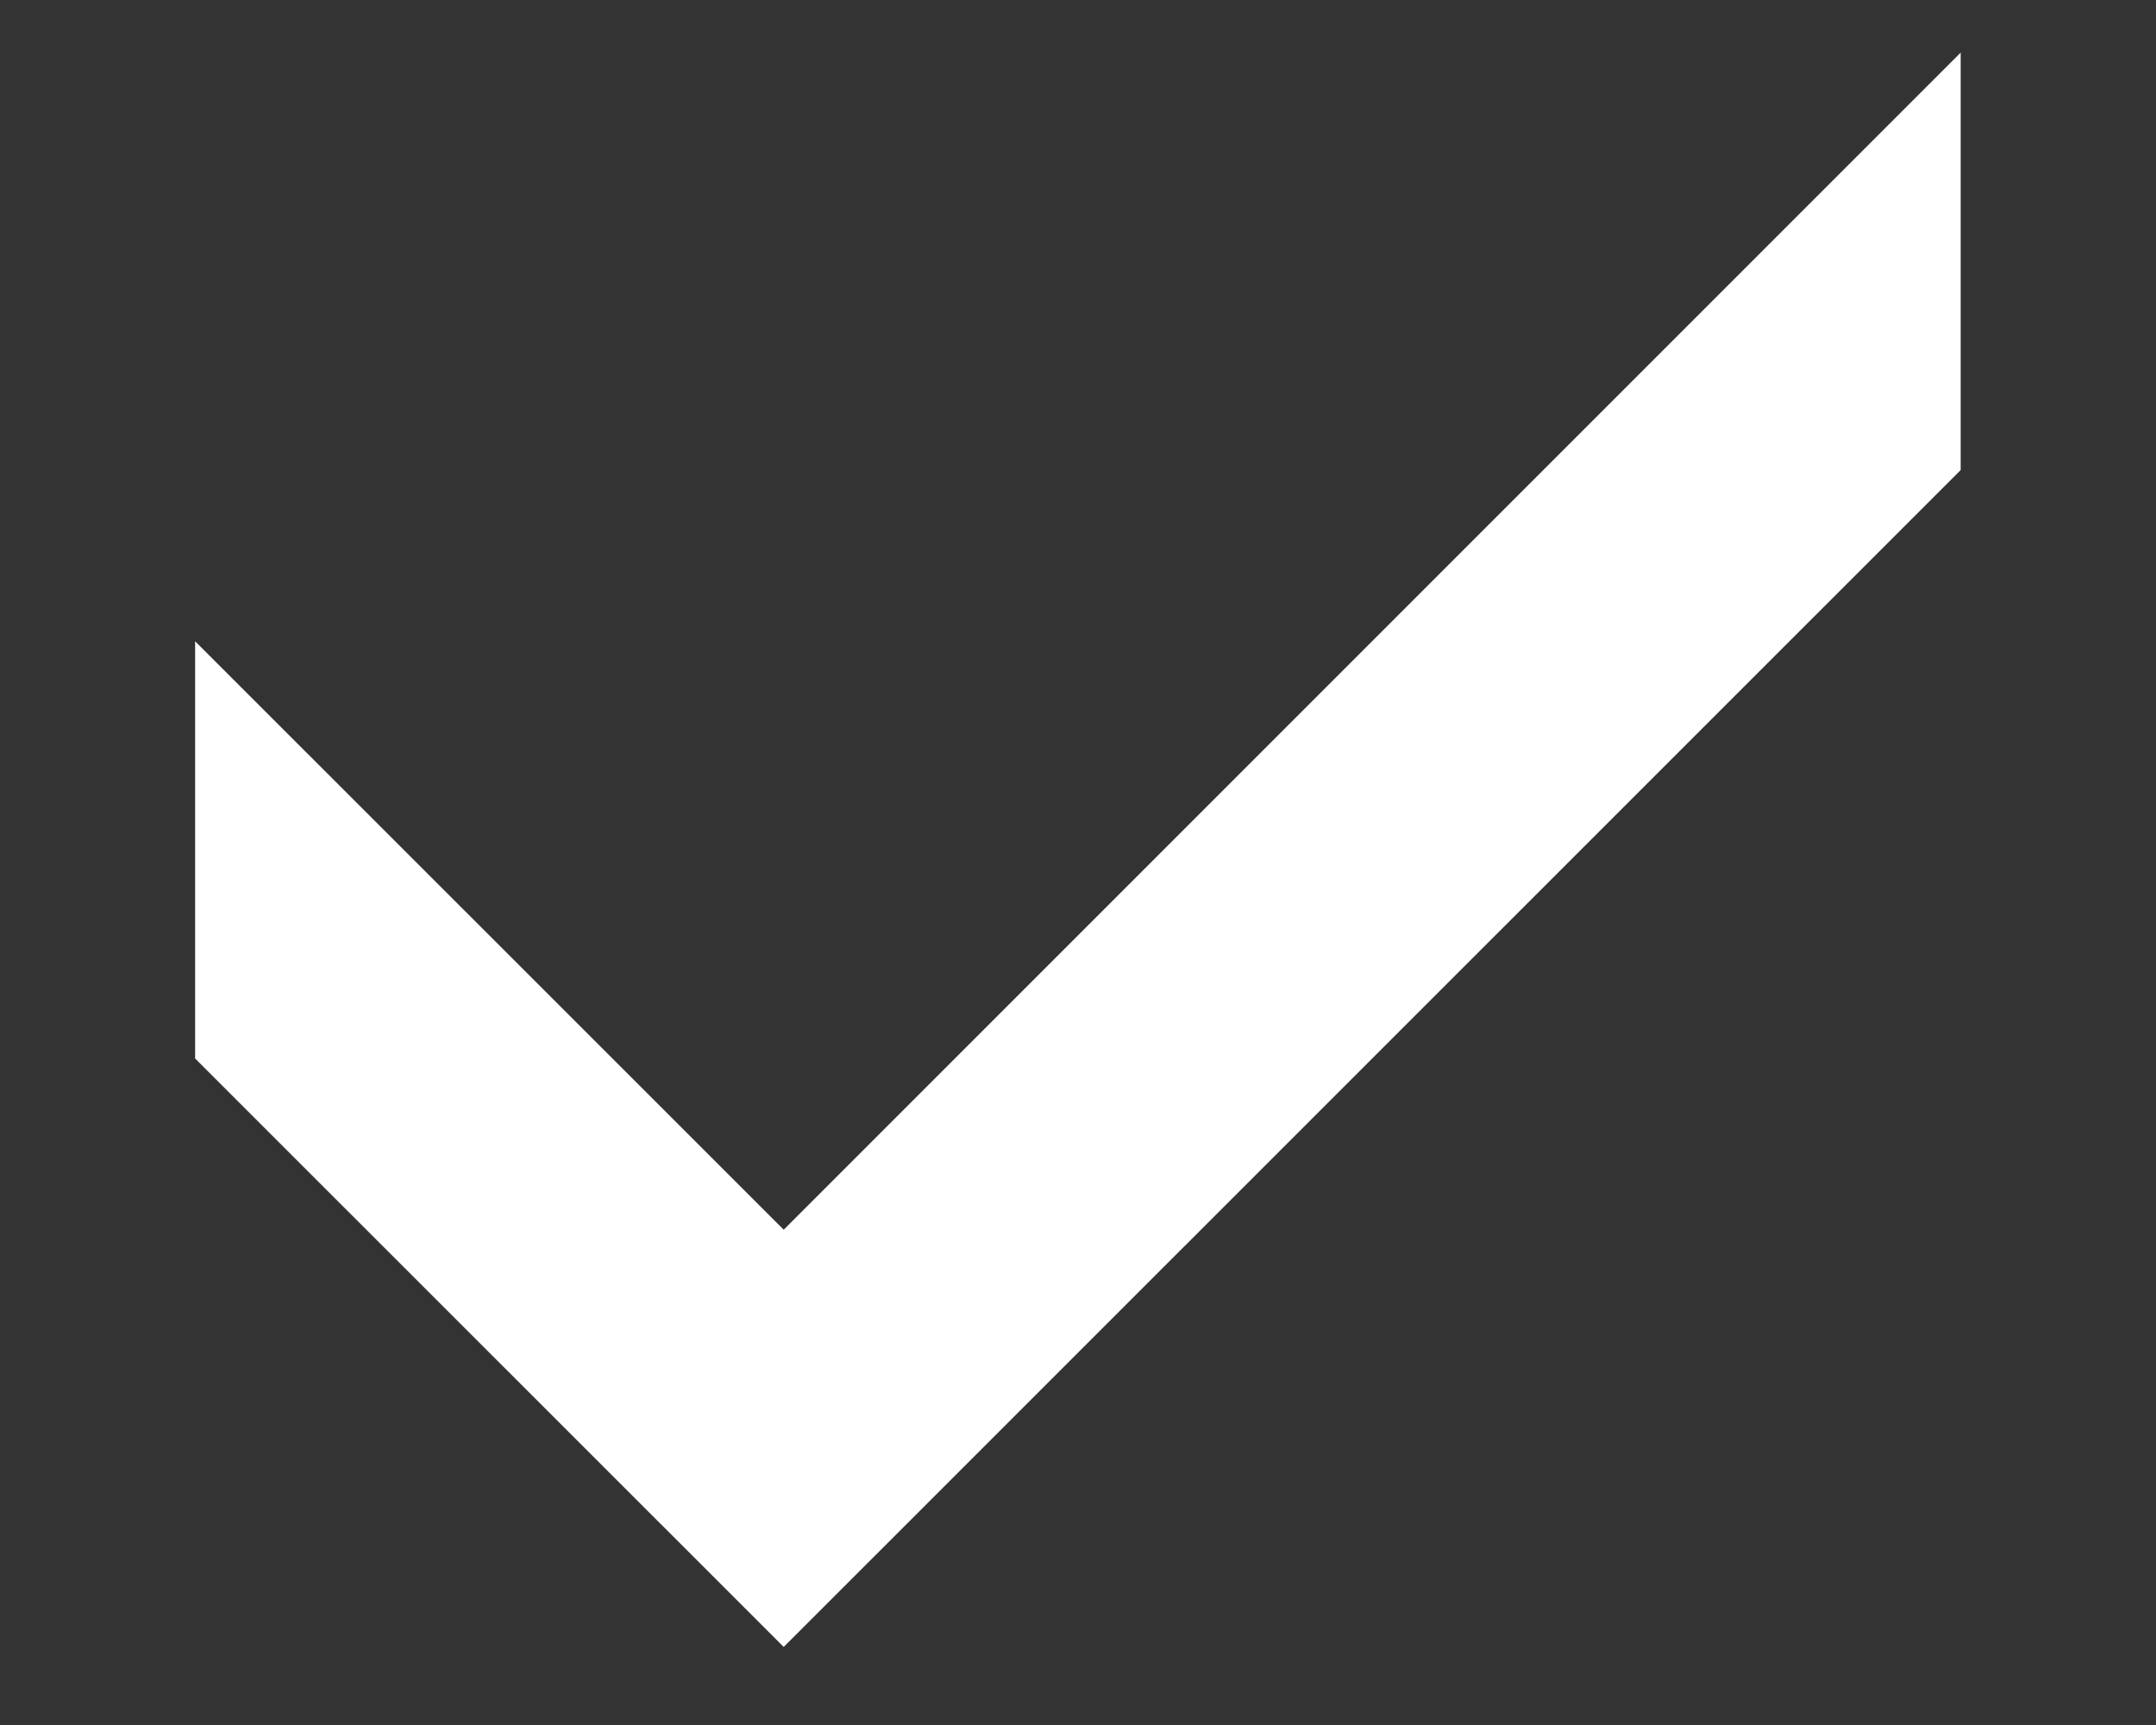 <svg width="10" height="8" viewBox="0 0 10 8" fill="none" xmlns="http://www.w3.org/2000/svg">
<rect x="0" y="0" width="10" height="8" fill="#333333" stroke="none"/>
<path d="M9.094 0.244V2.18L3.635 7.638L0.905 4.909L0.905 2.974L3.635 5.703L9.094 0.244Z" fill="white"/>
</svg>
